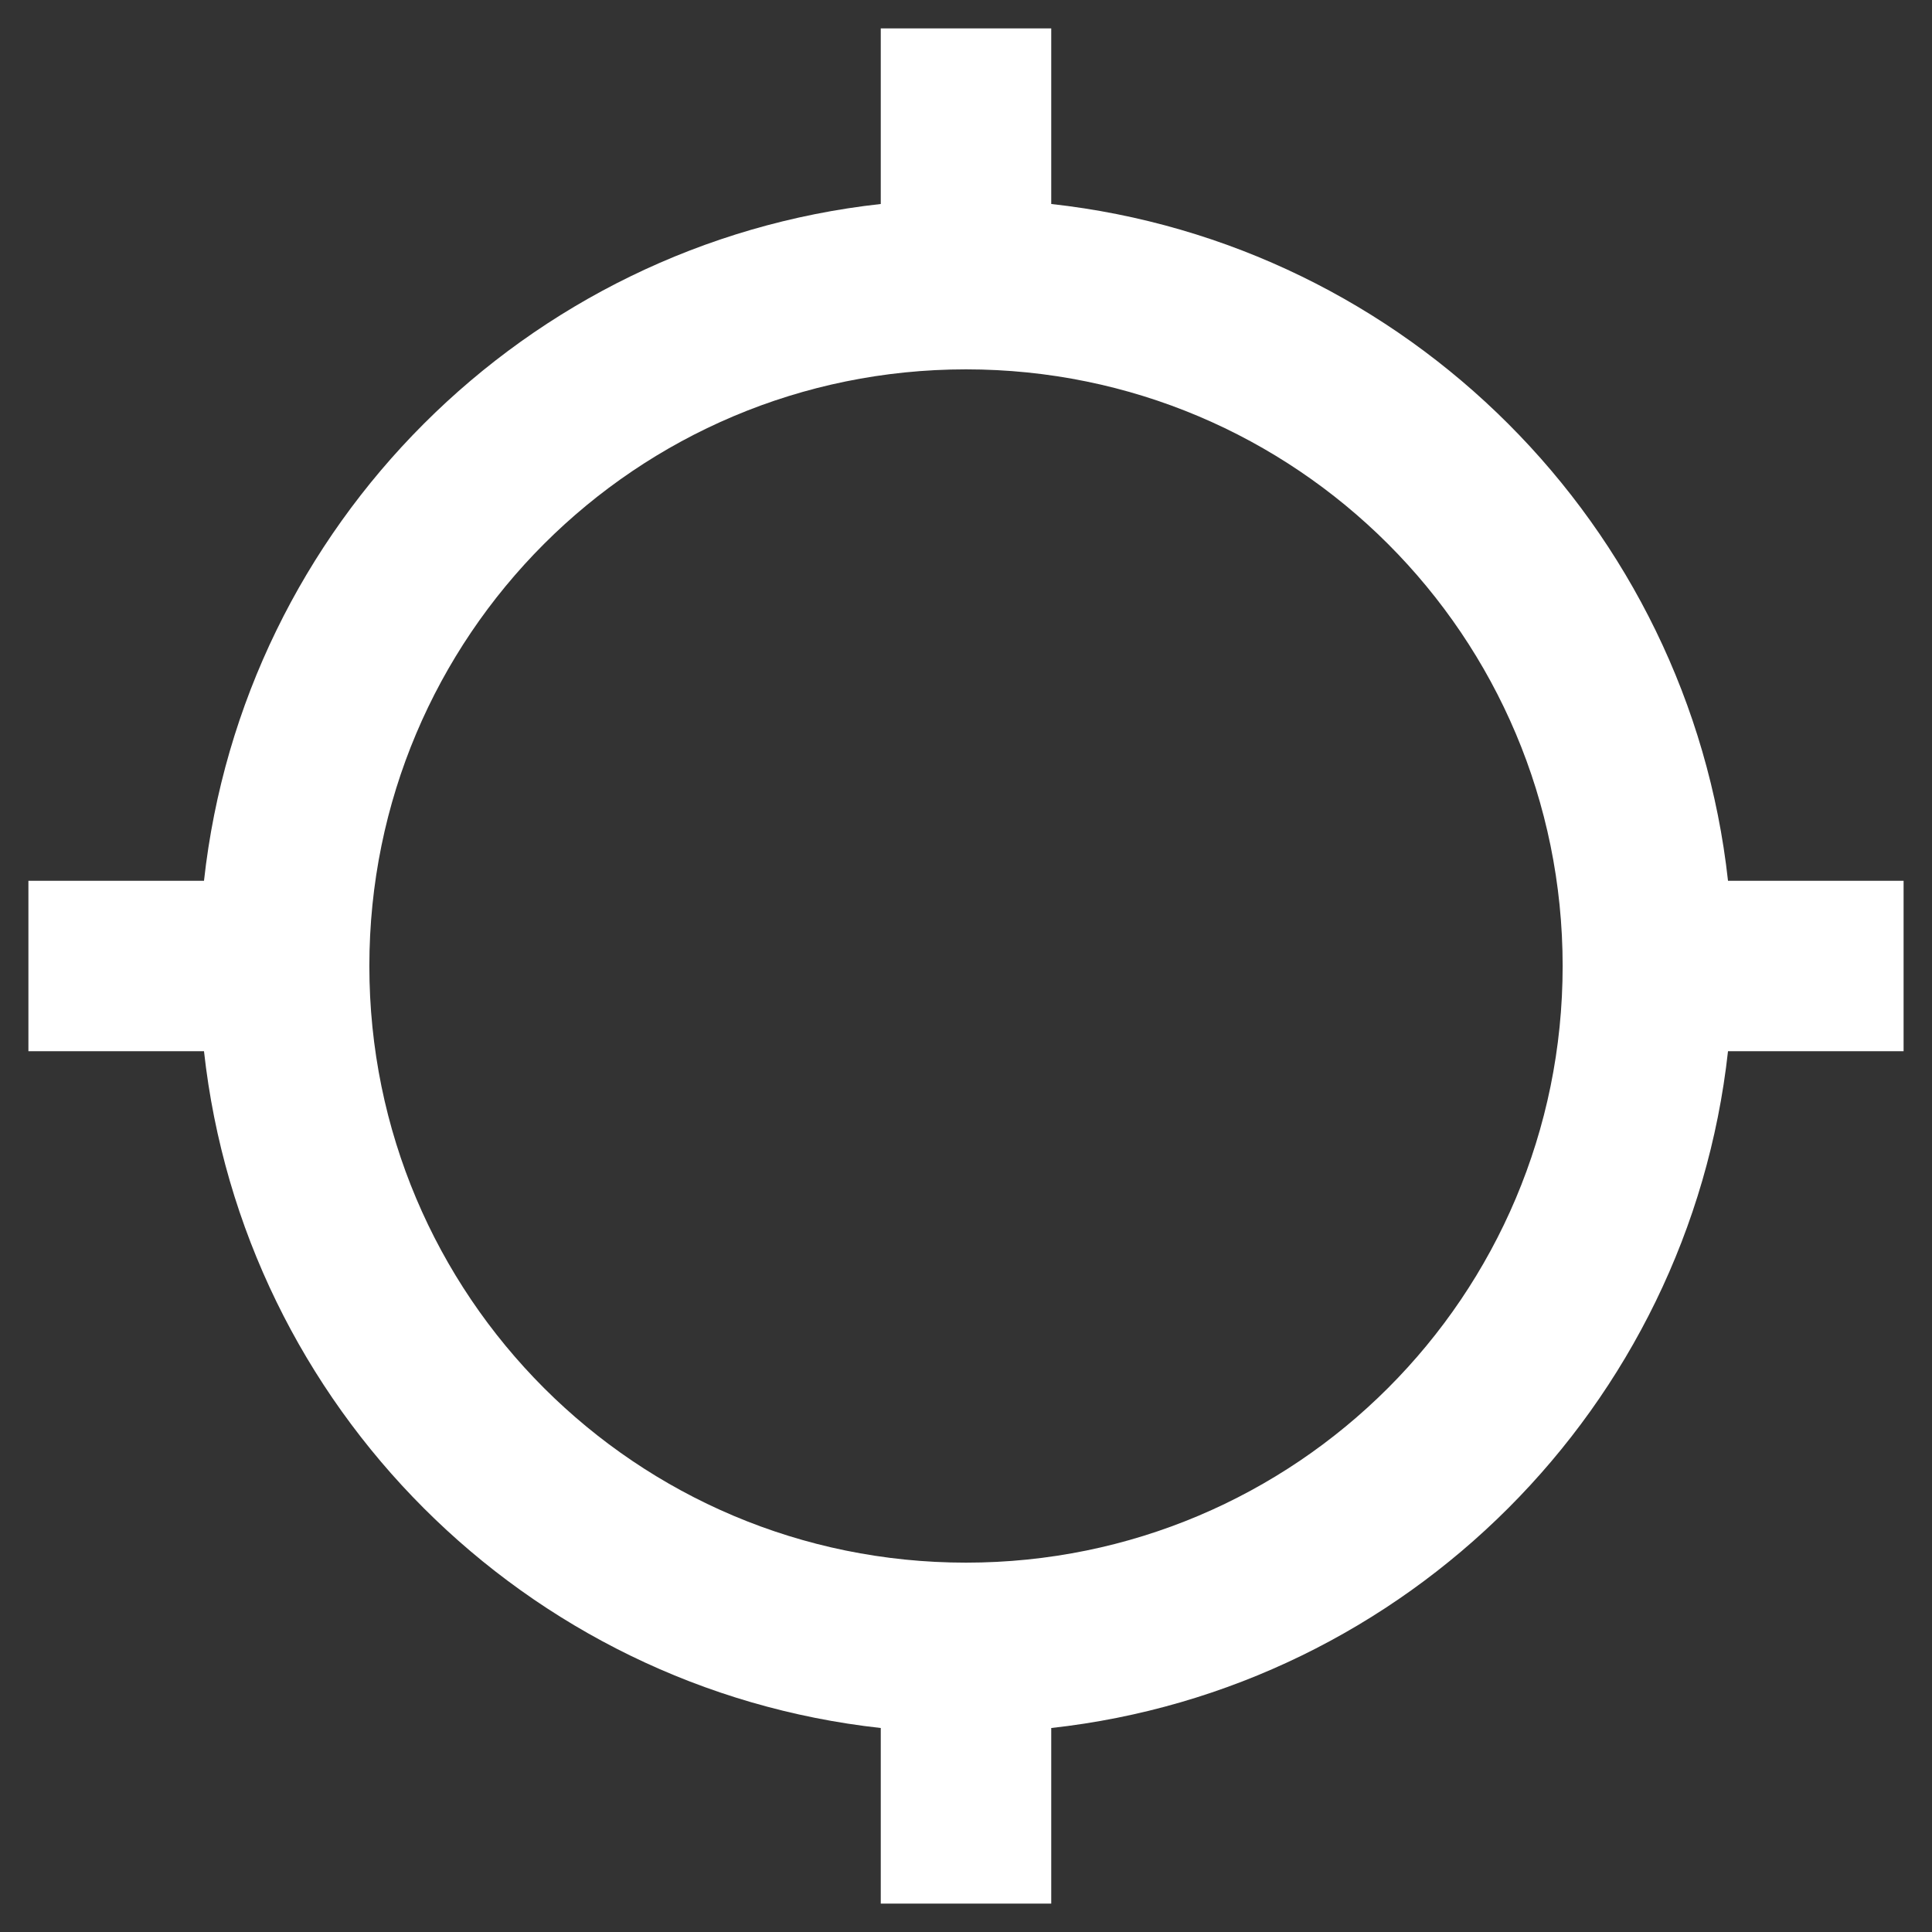 <svg width="34" height="34" viewBox="0 0 34 34" fill="none" xmlns="http://www.w3.org/2000/svg">
<rect x="0" y="0" width="34" height="34" fill="#333333" stroke="none"/>
<path d="M30.41 15.5C29.72 9.245 24.755 4.28 18.5 3.59V0.5H15.5V3.59C9.245 4.28 4.28 9.245 3.59 15.5H0.5V18.5H3.59C4.28 24.755 9.245 29.72 15.5 30.41V33.5H18.5V30.41C24.755 29.72 29.72 24.755 30.41 18.5H33.5V15.5H30.41ZM17 27.5C11.195 27.5 6.5 22.805 6.5 17C6.5 11.195 11.195 6.5 17 6.5C22.805 6.5 27.5 11.195 27.5 17C27.5 22.805 22.805 27.5 17 27.5Z" fill="#fff"/>
</svg>
